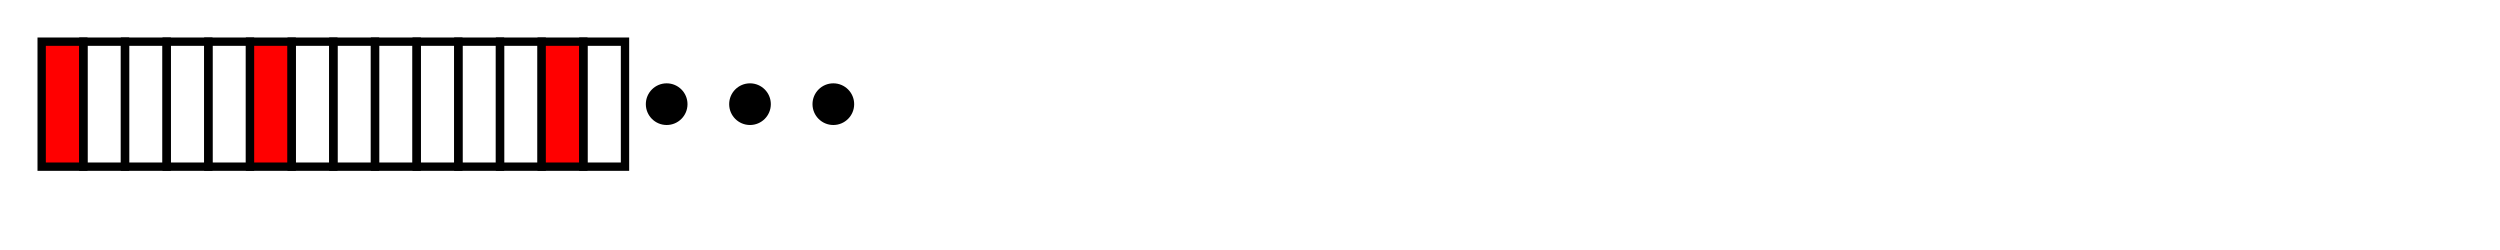 <?xml version="1.0" encoding="UTF-8" standalone="no"?>
<svg width="600" height="60" style='overflow: visible; margin: 5px;'
     xmlns="http://www.w3.org/2000/svg">
  <rect x="10" y="10" width="10" height="30" stroke="black" fill="red" stroke-width="2"/>
  <rect x="20" y="10" width="10" height="30" stroke="black" fill="transparent" stroke-width="2"/>
  <rect x="30" y="10" width="10" height="30" stroke="black" fill="transparent" stroke-width="2"/>
  <rect x="40" y="10" width="10" height="30" stroke="black" fill="transparent" stroke-width="2"/>
  <rect x="50" y="10" width="10" height="30" stroke="black" fill="transparent" stroke-width="2"/>
  <rect x="60" y="10" width="10" height="30" stroke="black" fill="red" stroke-width="2"/>
  <rect x="70" y="10" width="10" height="30" stroke="black" fill="transparent" stroke-width="2"/>
  <rect x="80" y="10" width="10" height="30" stroke="black" fill="transparent" stroke-width="2"/>
  <rect x="90" y="10" width="10" height="30" stroke="black" fill="transparent" stroke-width="2"/>
  <rect x="100" y="10" width="10" height="30" stroke="black" fill="transparent" stroke-width="2"/>
  <rect x="110" y="10" width="10" height="30" stroke="black" fill="transparent" stroke-width="2"/>
  <rect x="120" y="10" width="10" height="30" stroke="black" fill="transparent" stroke-width="2"/>
  <rect x="130" y="10" width="10" height="30" stroke="black" fill="red" stroke-width="2"/>
  <rect x="140" y="10" width="10" height="30" stroke="black" fill="transparent" stroke-width="2"/>
  <circle cx="160" cy="25" r="5"/>
  <circle cx="180" cy="25" r="5"/>
  <circle cx="200" cy="25" r="5"/>
</svg>

